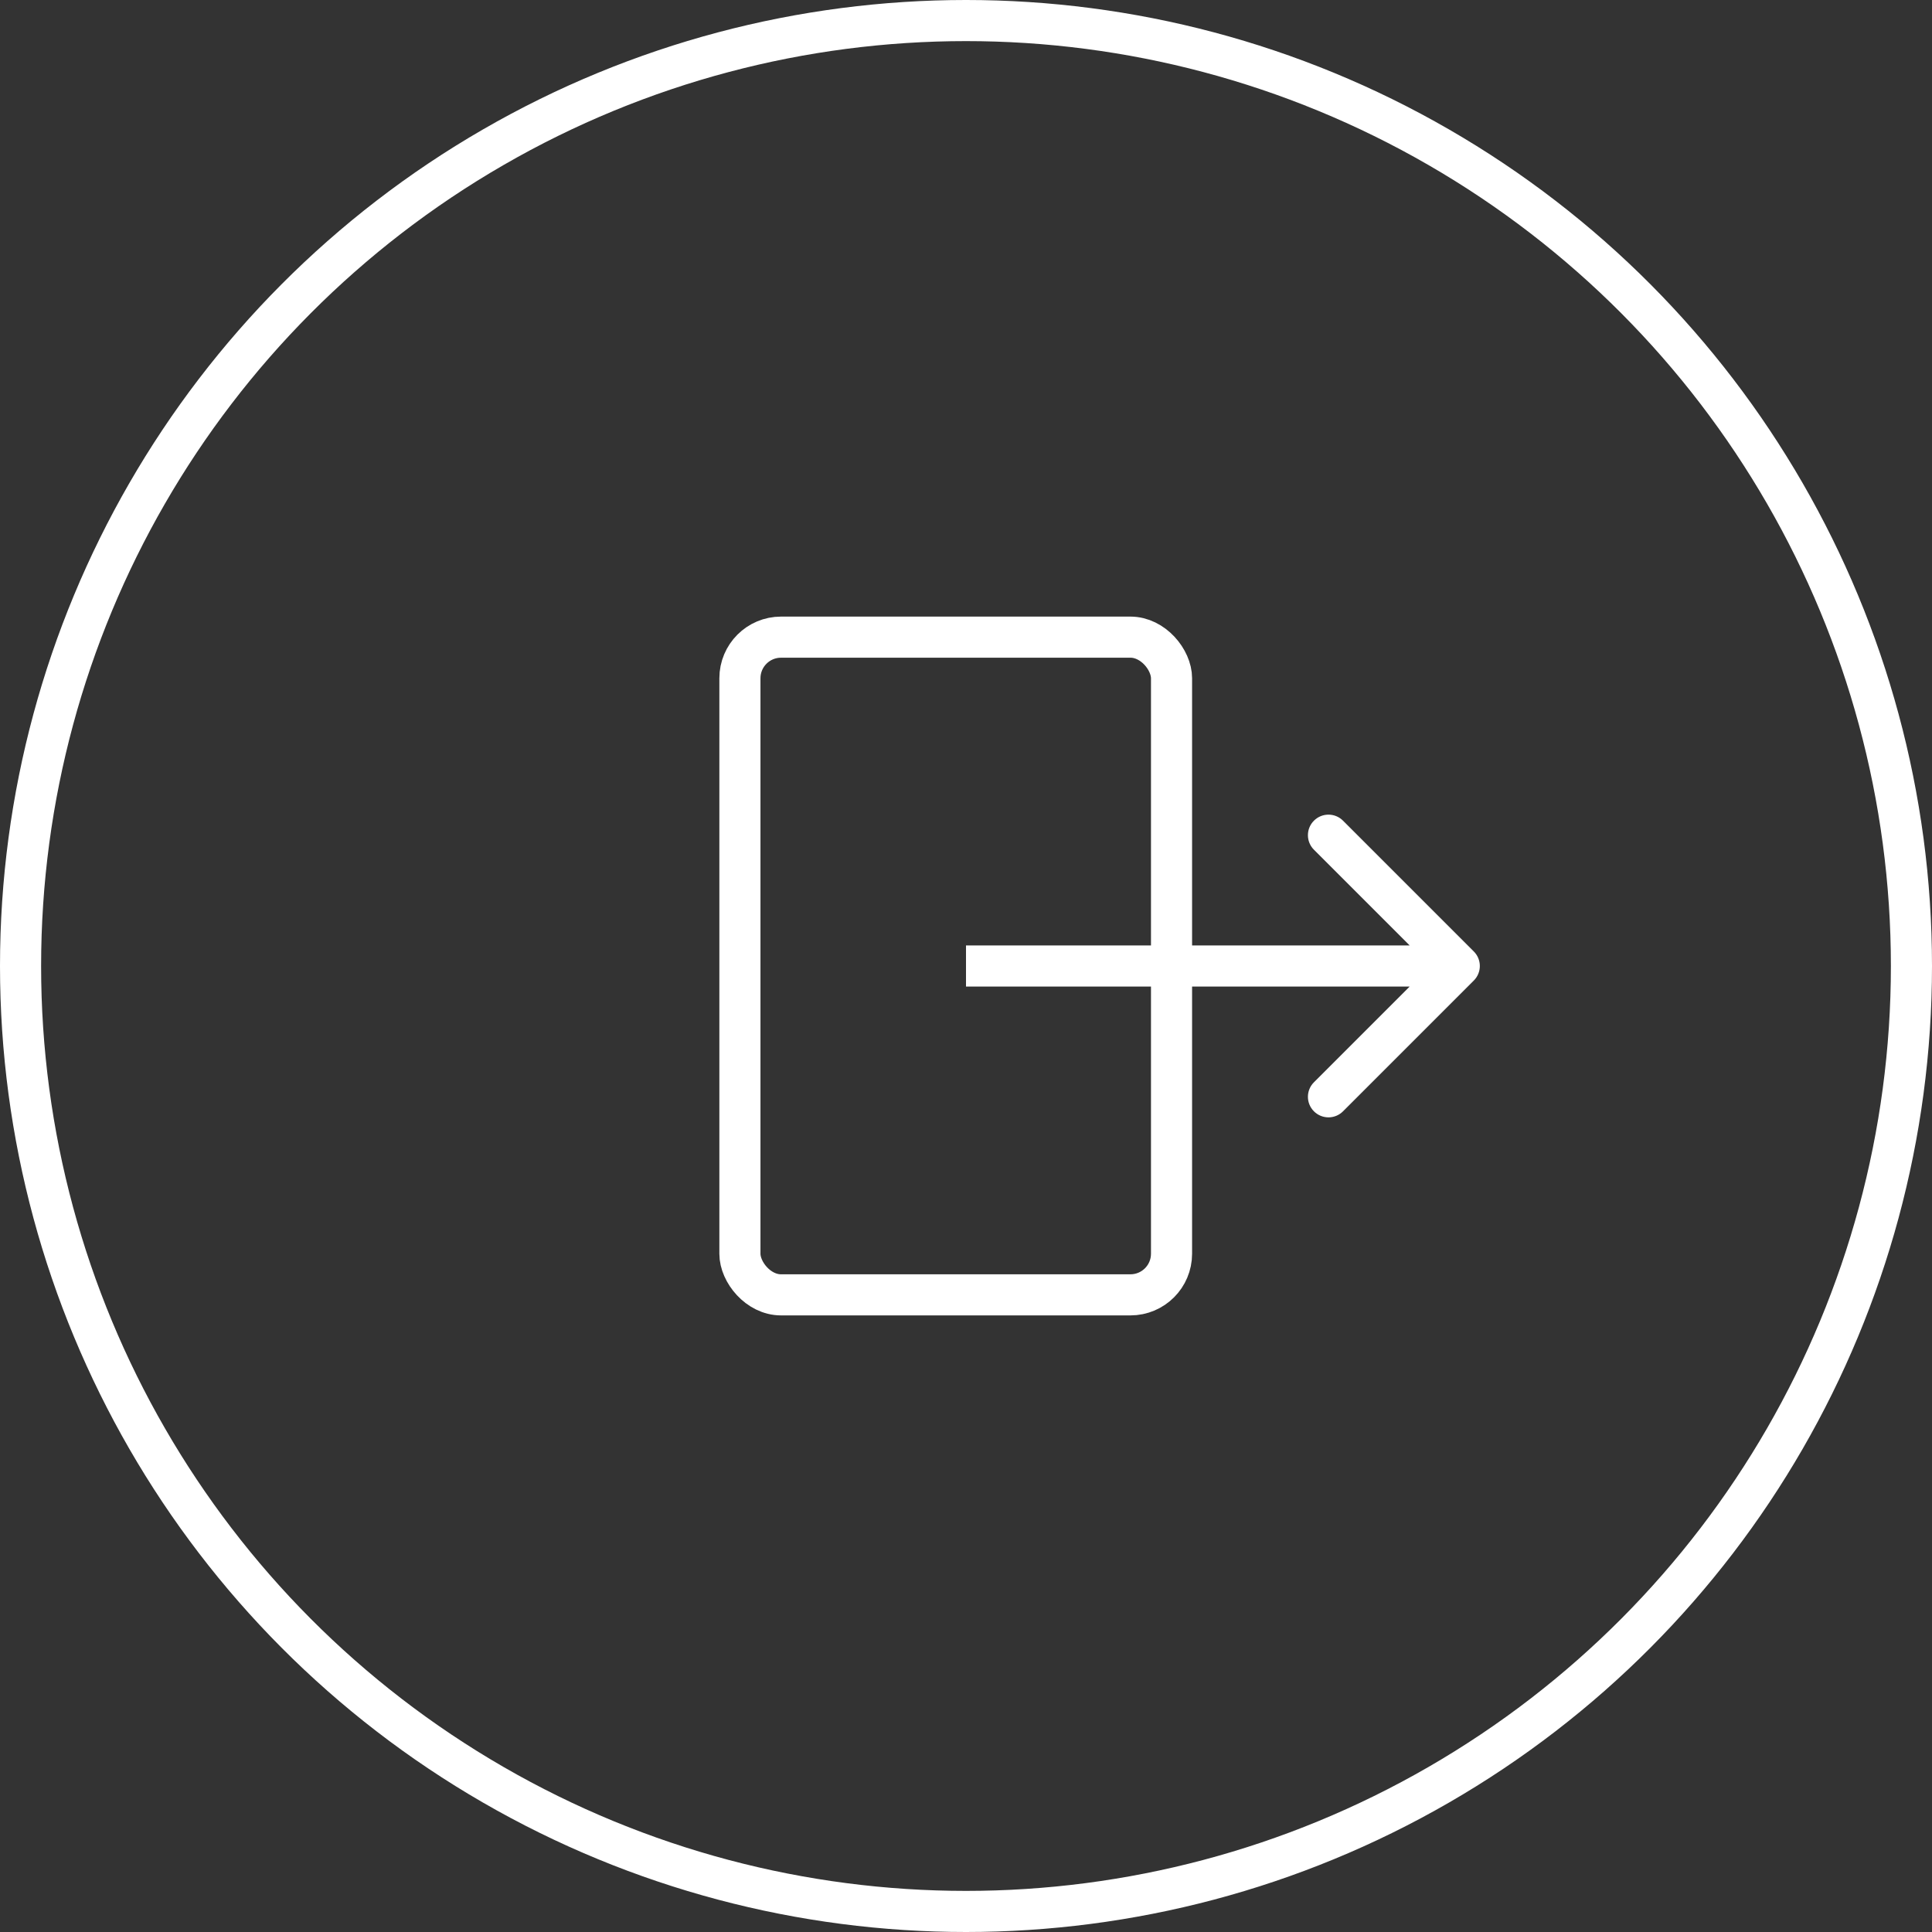 <svg width="94" height="94" viewBox="0 0 94 94" fill="none" xmlns="http://www.w3.org/2000/svg">
<rect x="0" y="0" width="94" height="94" fill="#333333" stroke="none"/>
<circle cx="47" cy="47" r="46" stroke="white" stroke-width="2"/>
<rect x="36" y="31" width="21" height="32" rx="2" stroke="white" stroke-width="2"/>
<path d="M71.707 47.707C72.098 47.317 72.098 46.683 71.707 46.293L65.343 39.929C64.953 39.538 64.32 39.538 63.929 39.929C63.538 40.319 63.538 40.953 63.929 41.343L69.586 47L63.929 52.657C63.538 53.047 63.538 53.681 63.929 54.071C64.32 54.462 64.953 54.462 65.343 54.071L71.707 47.707ZM47 48H71V46H47V48Z" fill="white"/>
</svg>
